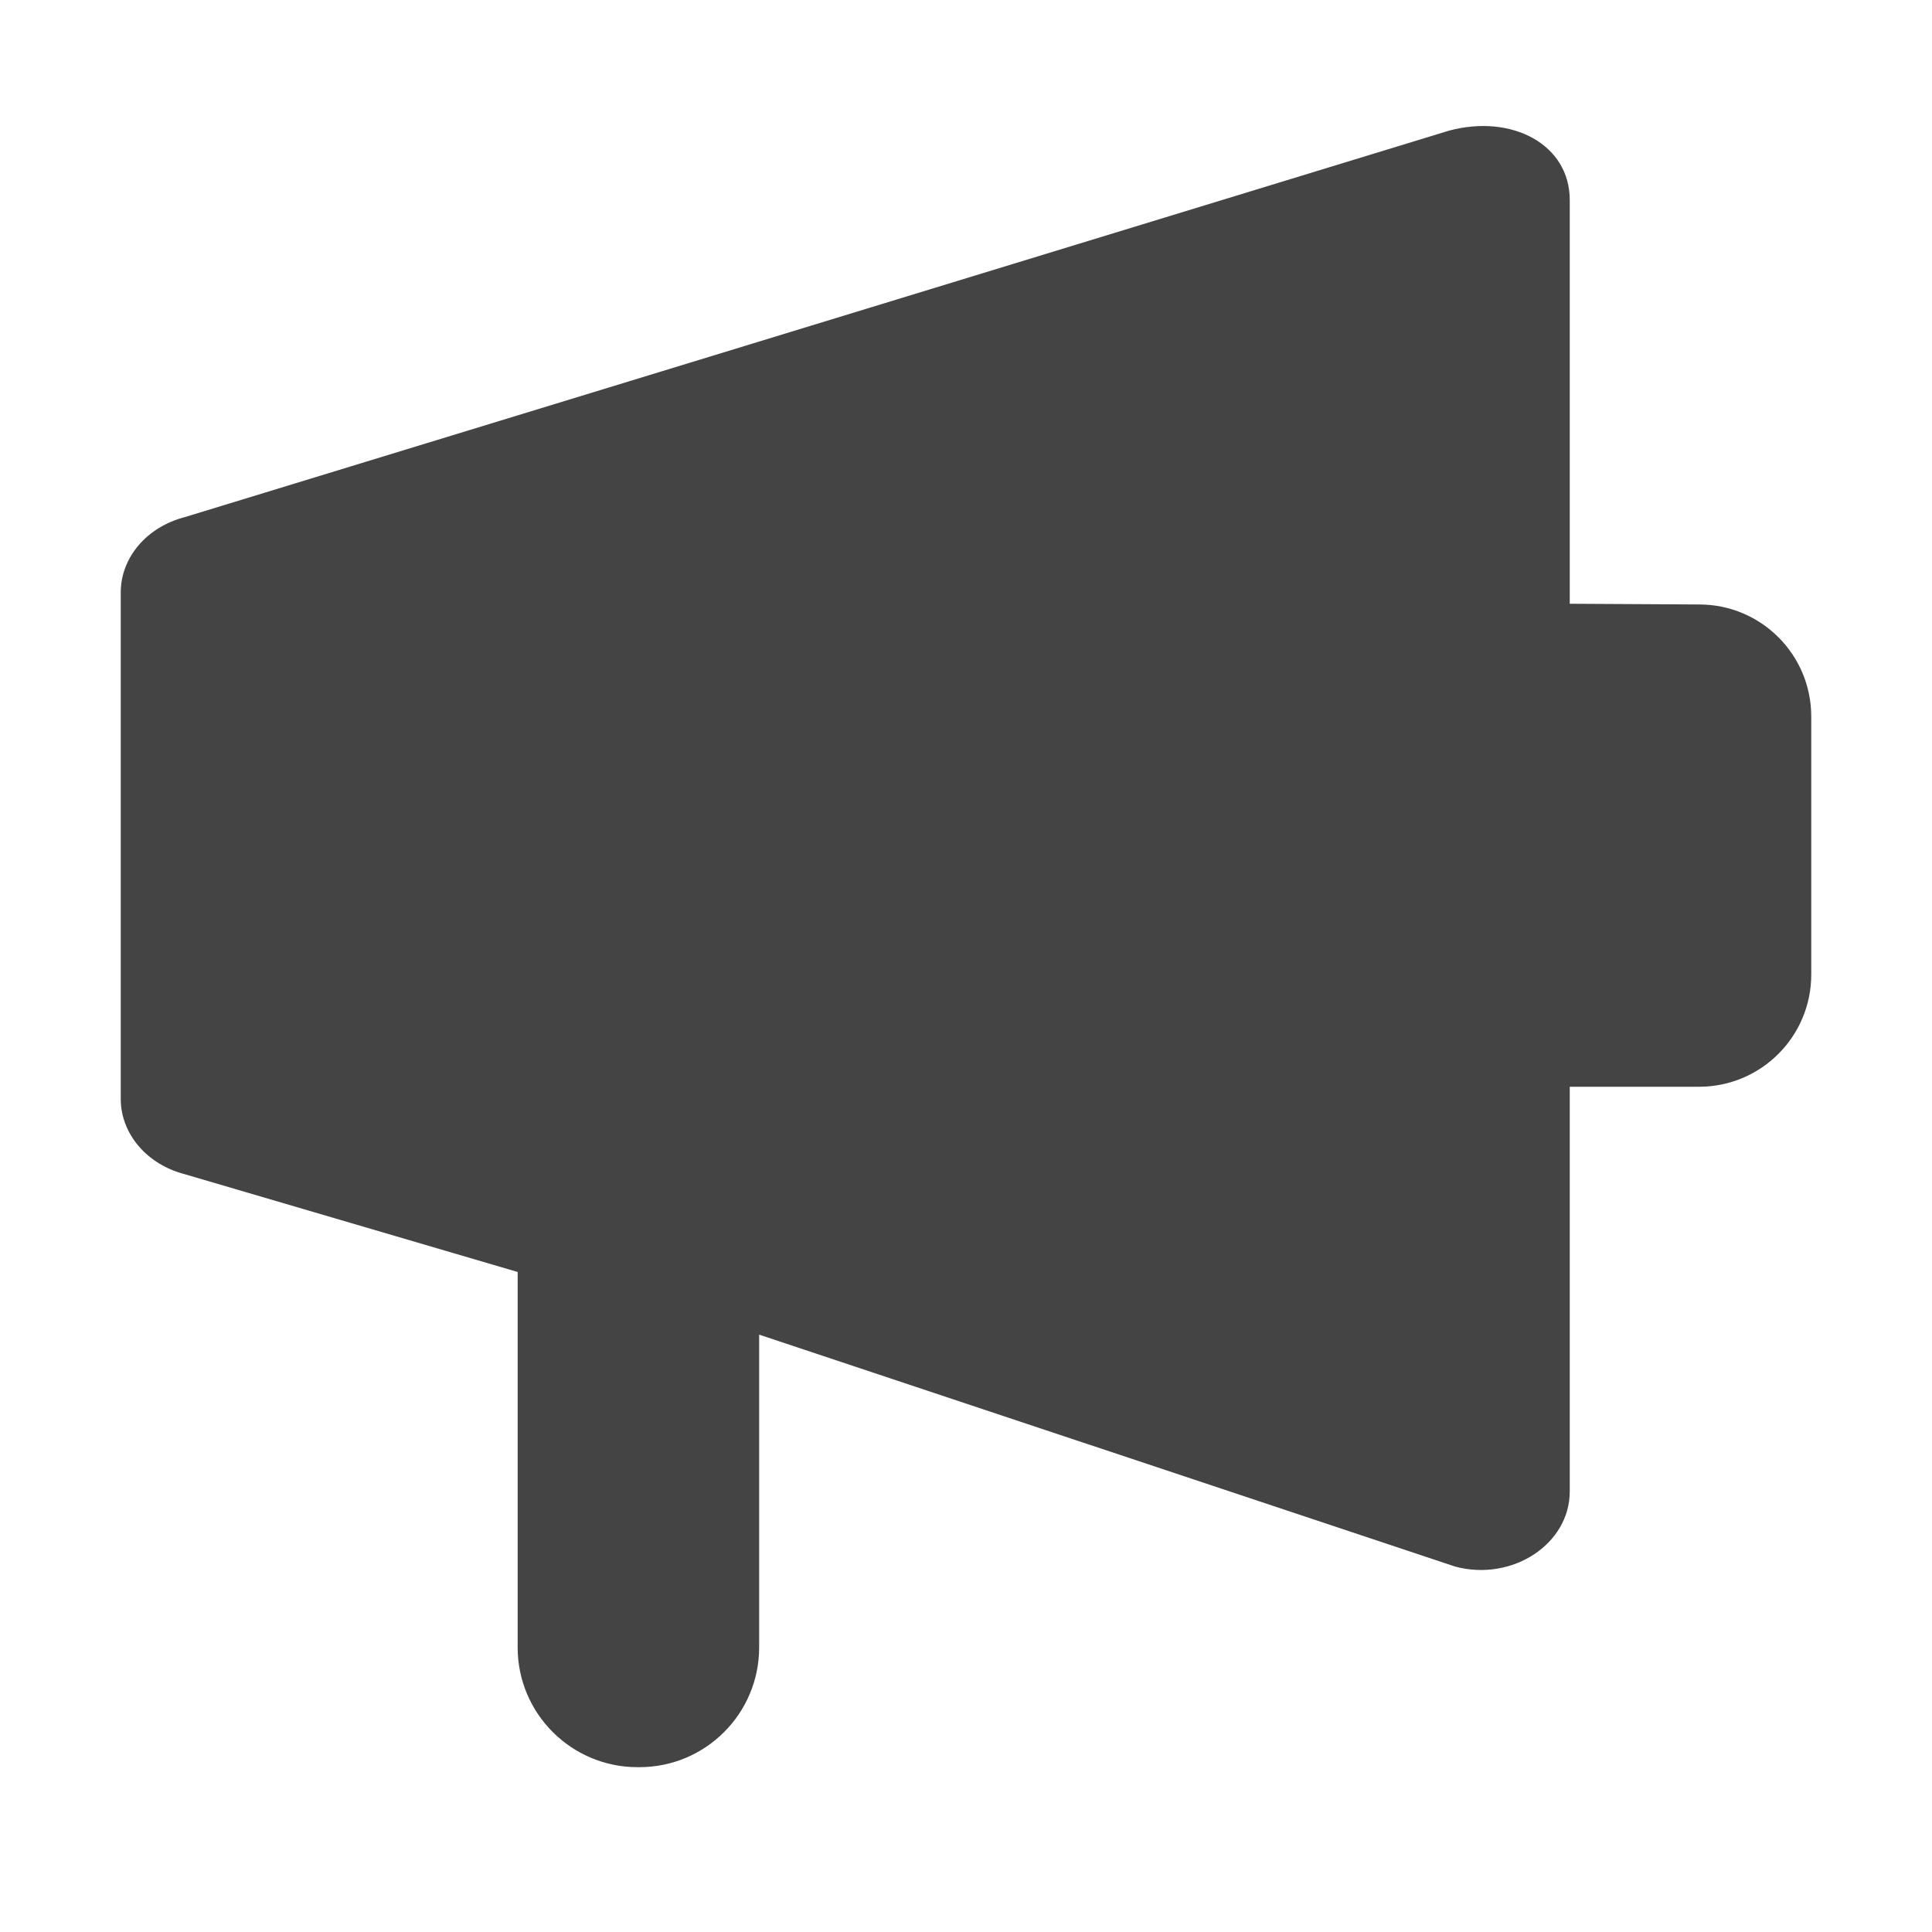 <svg xmlns="http://www.w3.org/2000/svg" width="100%" height="100%" viewBox="0 0 24 24">
 <defs>
 <style id="current-color-scheme" type="text/css">
 .ColorScheme-Text { color:#444444; } .ColorScheme-Highlight { color:#4285f4; } .ColorScheme-NeutralText { color:#ff9800; } .ColorScheme-PositiveText { color:#4caf50; } .ColorScheme-NegativeText { color:#f44336; }
 </style>
 </defs><svg     viewBox="0 0 16 16" xmlns="http://www.w3.org/2000/svg">
 <path d="m12 1.082-10.471 3.201c-.313.081-.529.334-.529.623v4.195c0 .288.216.542.529.623l2.758.81v3.109c0 .548.445.992.993.992h.015c.548 0 .992-.444.992-.992 0-1.06 0-2.59 0-2.59l5.768 1.922c.472.123.945-.189.945-.623v-3.352h1.071c.513 0 .929-.416.929-.929 0-.642 0-1.494 0-2.137 0-.512-.414-.927-.926-.928-.358-.002-.716-.004-1.074-.006v-3.344c0-.459-.478-.714-1-.574z" style="fill:currentColor" class="ColorScheme-Text" />
</svg></svg>
